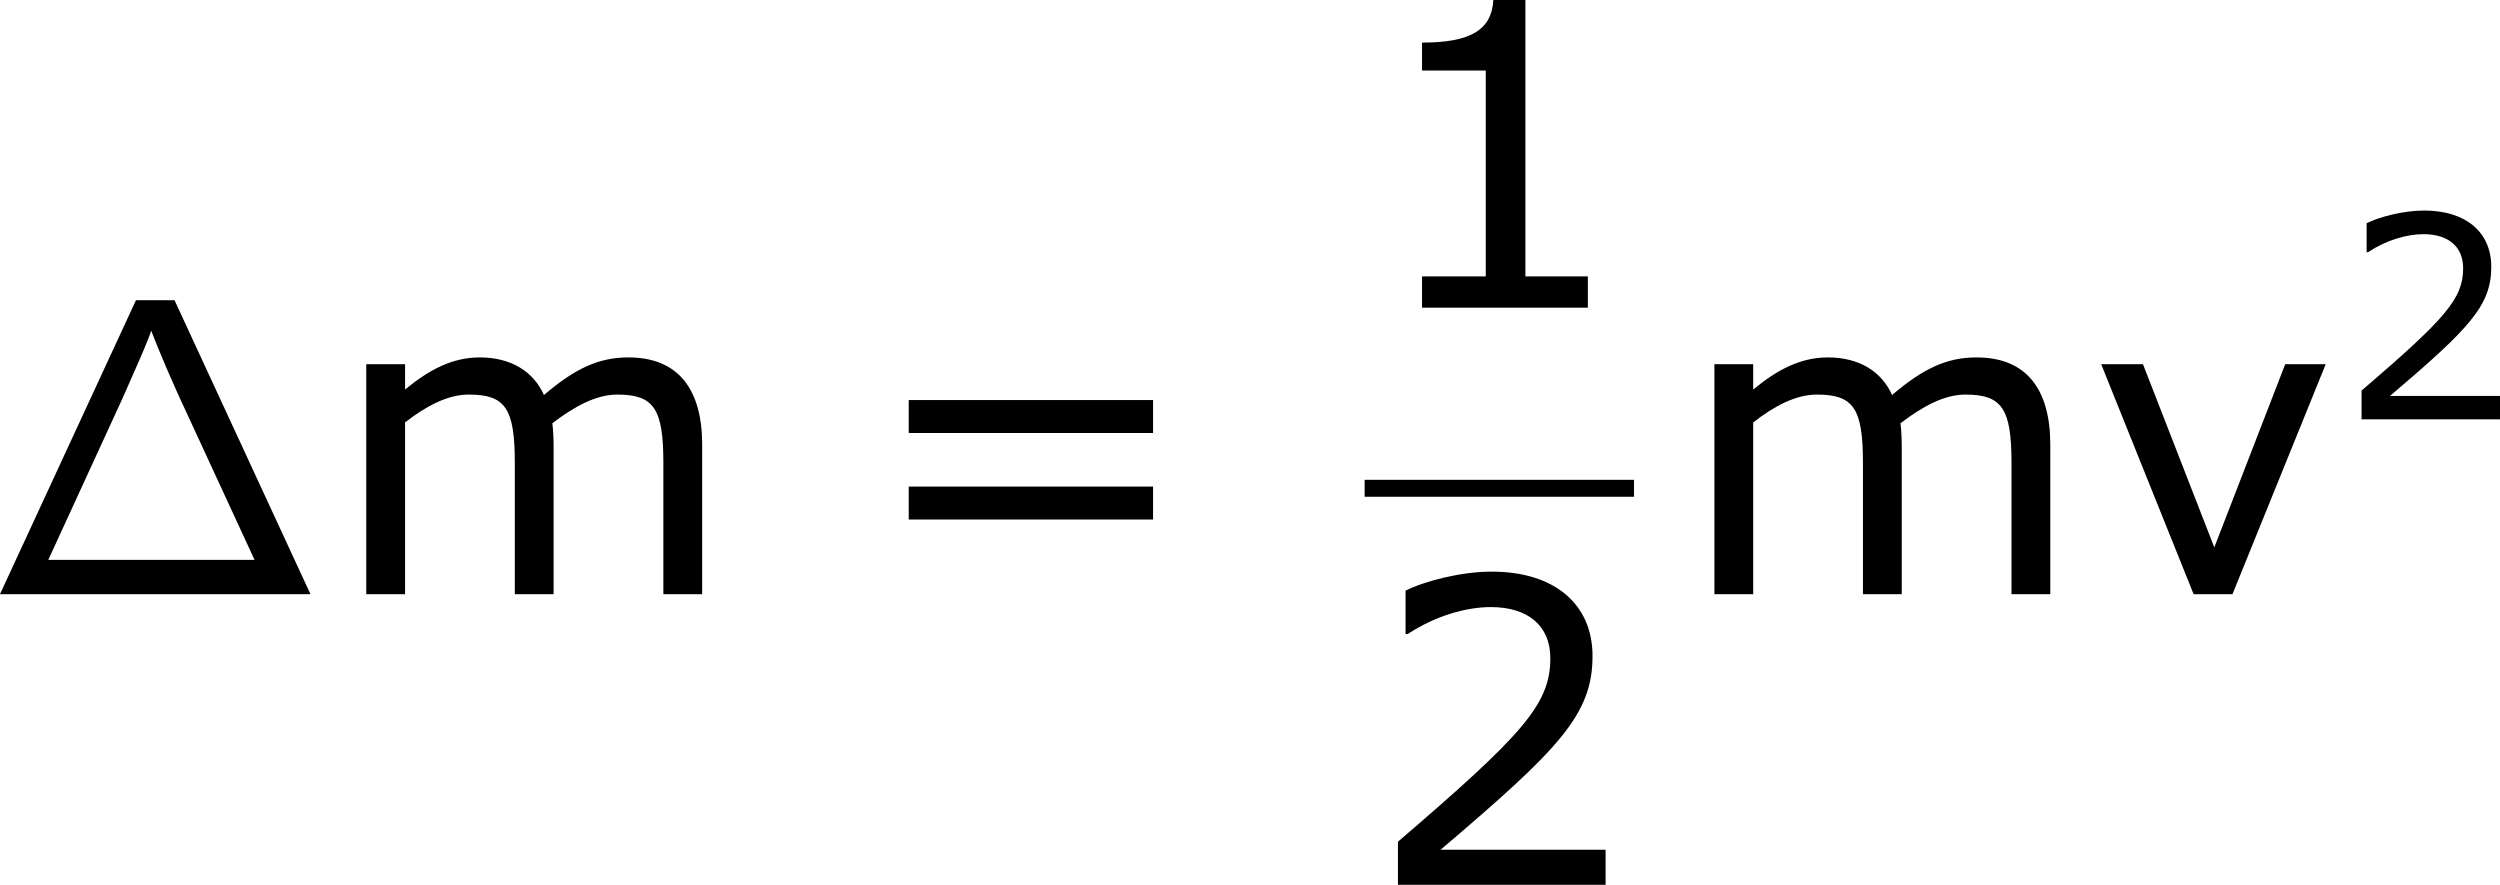 <?xml version='1.0' encoding='UTF-8'?>
<!-- Generated by CodeCogs with dvisvgm 3.2.2 -->
<svg version='1.1' xmlns='http://www.w3.org/2000/svg' xmlns:xlink='http://www.w3.org/1999/xlink' width='79.729pt' height='28.217pt' viewBox='-.241 -.228 79.729 28.217'>
<defs>
<use id='g4-49' xlink:href='#g2-49' transform='scale(1.5)'/>
<use id='g4-50' xlink:href='#g2-50' transform='scale(1.5)'/>
<use id='g4-61' xlink:href='#g2-61' transform='scale(1.5)'/>
<use id='g4-109' xlink:href='#g2-109' transform='scale(1.5)'/>
<use id='g4-118' xlink:href='#g2-118' transform='scale(1.5)'/>
<path id='g2-49' d='M4.2 0V-.588H3.025V-5.789H2.422C2.39-5.225 1.993-4.987 1.08-4.987V-4.462H2.279V-.588H1.08V0H4.2Z'/>
<path id='g2-50' d='M4.534 0V-.659H1.429C3.66-2.557 4.288-3.2 4.288-4.304C4.288-5.28 3.573-5.892 2.39-5.892C1.818-5.892 1.135-5.717 .77-5.534V-4.717H.81C1.326-5.058 1.906-5.225 2.374-5.225C3.081-5.225 3.494-4.867 3.494-4.264C3.494-3.398 2.986-2.835 .627-.81V0H4.534Z'/>
<path id='g2-61' d='M5.55-3.033V-3.653H.953V-3.033H5.55ZM5.55-1.405V-2.025H.953V-1.405H5.55Z'/>
<path id='g2-109' d='M7.035 0V-2.811C7.035-3.843 6.598-4.455 5.646-4.455C5.09-4.455 4.645-4.248 4.058-3.748C3.859-4.192 3.438-4.455 2.851-4.455C2.334-4.455 1.898-4.224 1.445-3.851V-4.327H.715V0H1.445V-3.232C1.842-3.541 2.247-3.756 2.644-3.756C3.335-3.756 3.51-3.494 3.51-2.469V0H4.24V-2.771C4.24-2.93 4.232-3.097 4.216-3.216C4.621-3.526 5.034-3.756 5.439-3.756C6.13-3.756 6.305-3.486 6.305-2.469V0H7.035Z'/>
<path id='g2-118' d='M4.462-4.327H3.7L2.366-.881L1.024-4.327H.238L1.977 0H2.708L4.462-4.327Z'/>
<path id='g0-1' d='M5.416-8.297H4.328L.49 0H9.253L5.416-8.297ZM3.957-5.547C4.376-6.504 4.627-7.042 4.758-7.436C4.866-7.149 4.997-6.838 5.189-6.384C5.332-6.061 5.559-5.535 5.631-5.392L7.675-.968H1.853L3.957-5.547Z'/>
</defs>
<g id='page1' transform='matrix(1.13 0 0 1.13 -64.542 -61.064)'>
<use x='56.413' y='70.607' xlink:href='#g0-1'/>
<use x='66.168' y='70.607' xlink:href='#g4-109'/>
<use x='81.121' y='70.607' xlink:href='#g4-61'/>
<use x='95.417' y='62.52' xlink:href='#g4-49'/>
<rect x='95.417' y='67.379' height='.478' width='7.603'/>
<use x='95.417' y='78.808' xlink:href='#g4-50'/>
<use x='104.216' y='70.607' xlink:href='#g4-109'/>
<use x='115.848' y='70.607' xlink:href='#g4-118'/>
<use x='122.926' y='65.671' xlink:href='#g2-50'/>
</g>
</svg>